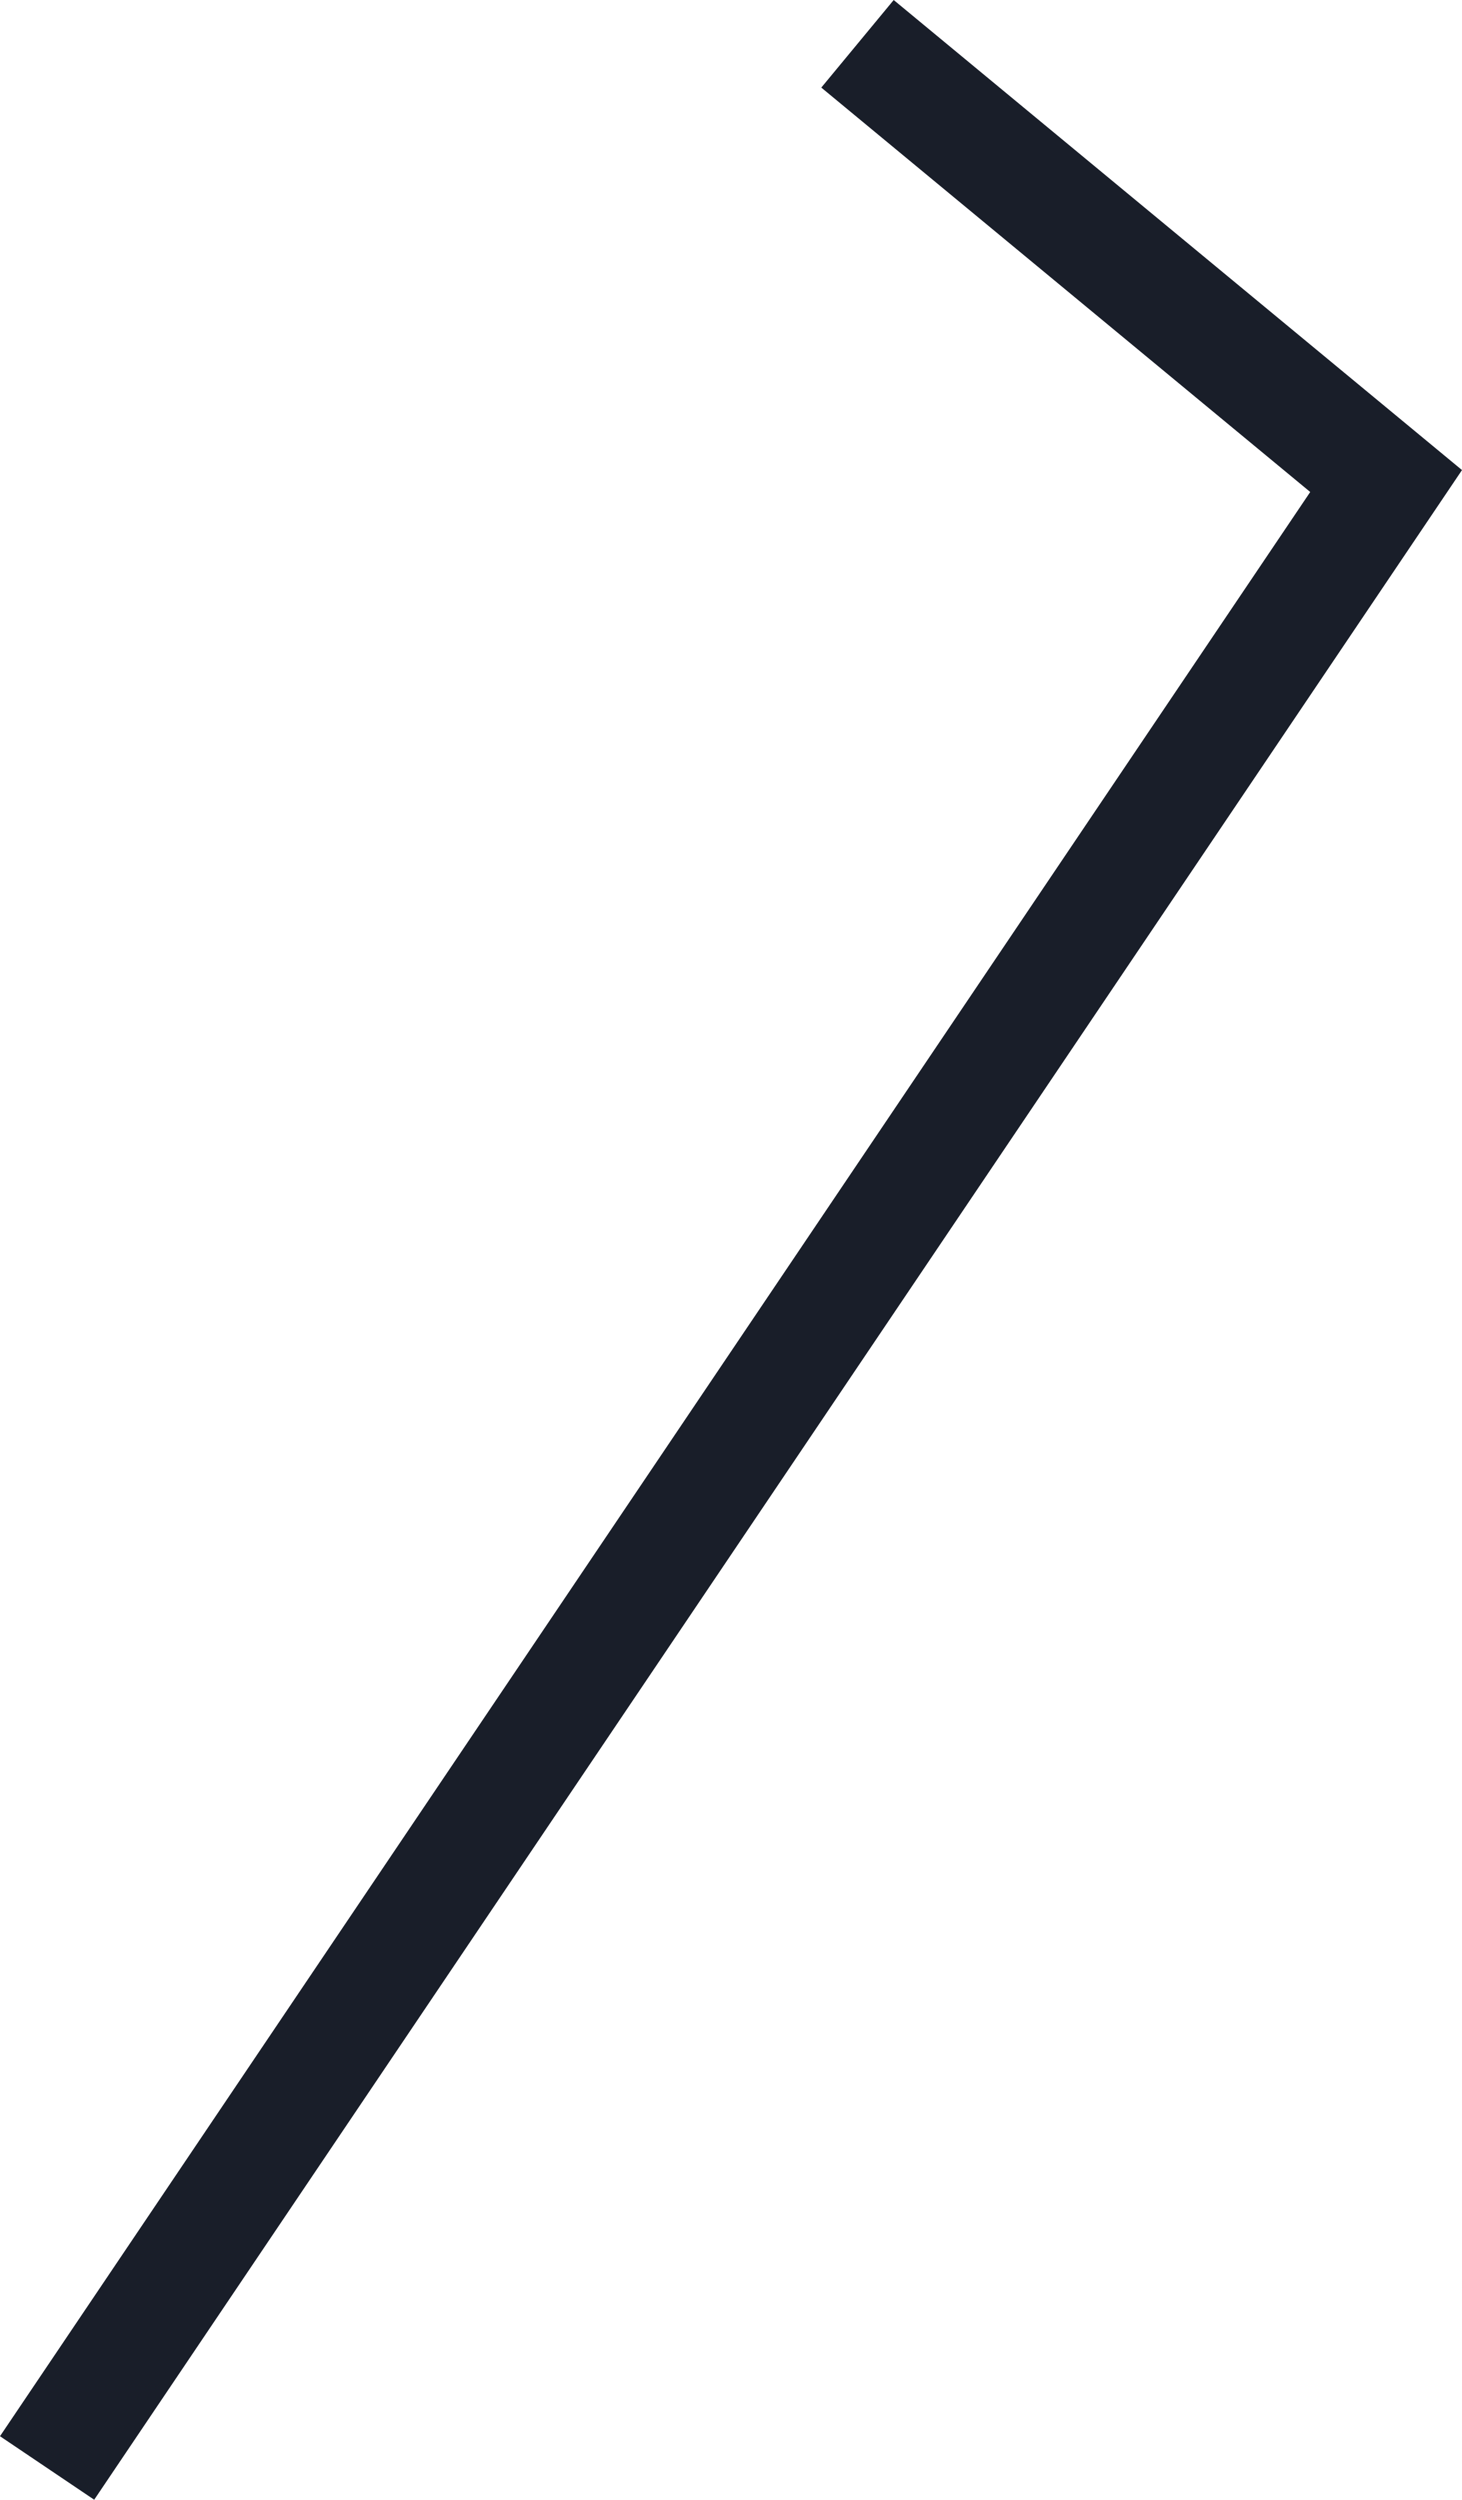 <svg xmlns="http://www.w3.org/2000/svg" width="193.033" height="329.973" viewBox="0 0 193.033 329.973">
  <path id="svg-header-corner-line" d="M11456.026,2627.7l69.795,57.717L11349.026,2947.7" transform="translate(-11342.808 -2621.918)" fill="none" stroke="#191e29" stroke-width="15"/>
</svg>
